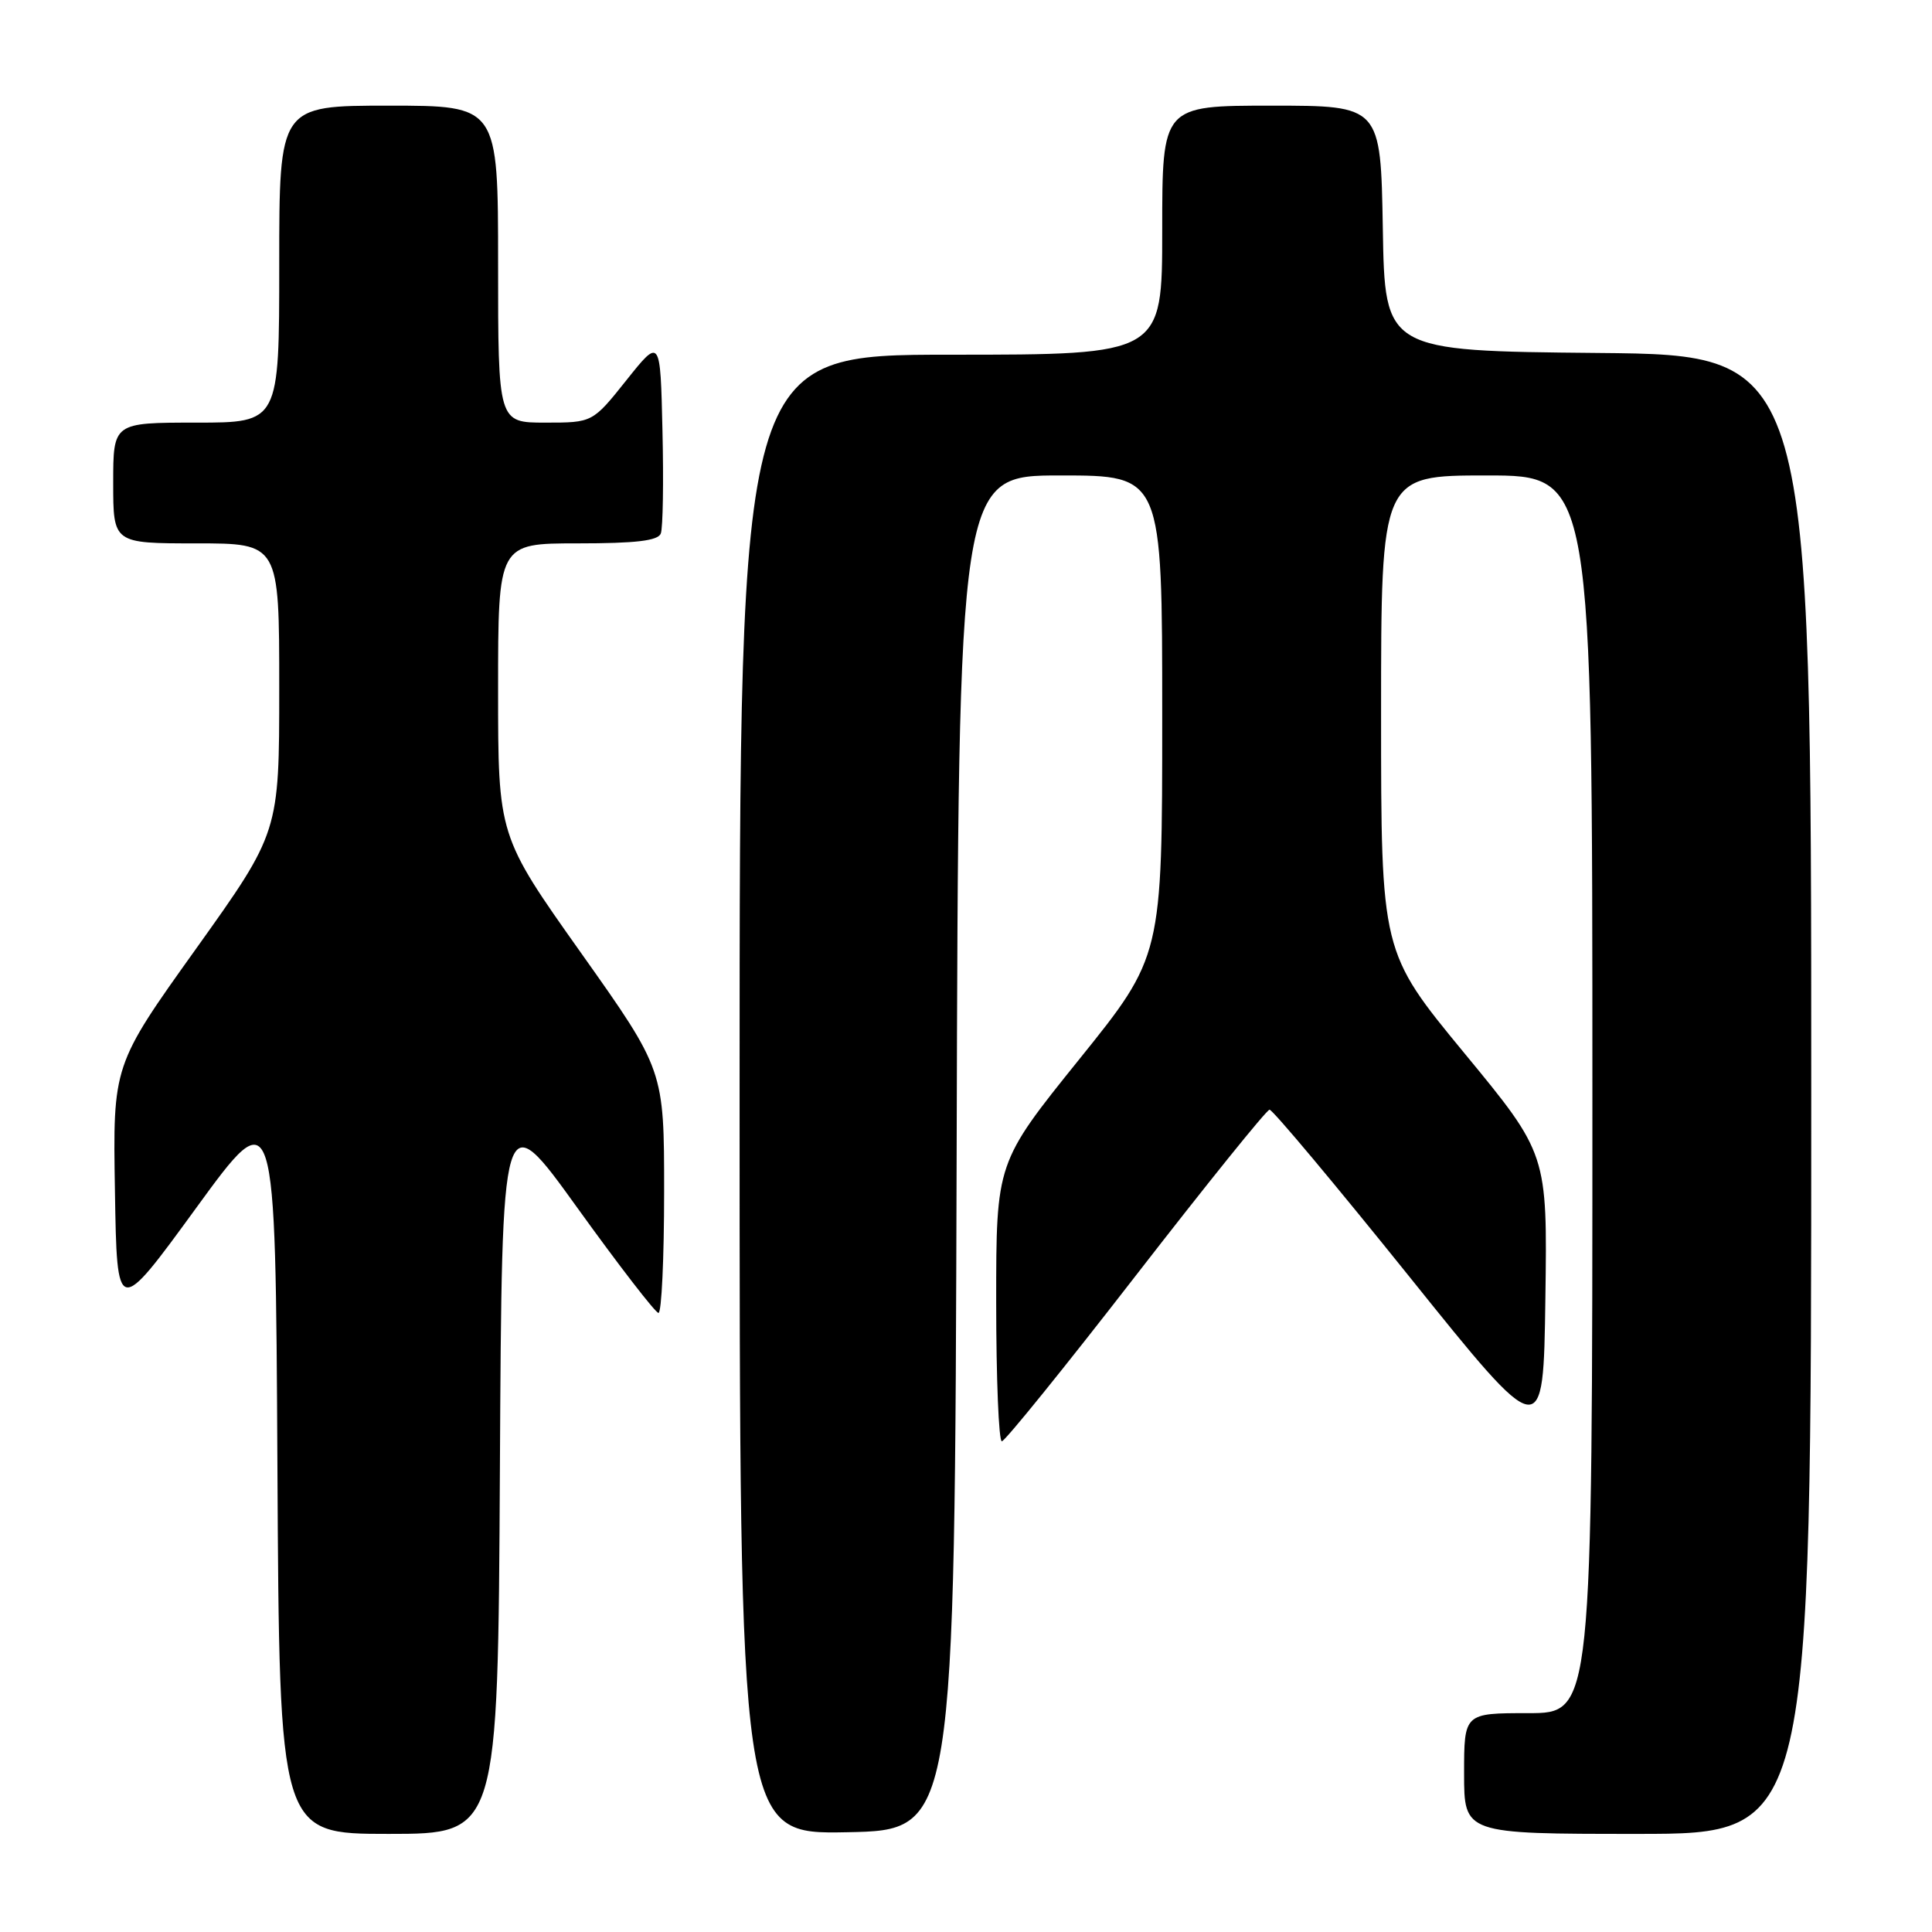 <?xml version="1.0" encoding="UTF-8" standalone="no"?>
<!DOCTYPE svg PUBLIC "-//W3C//DTD SVG 1.1//EN" "http://www.w3.org/Graphics/SVG/1.1/DTD/svg11.dtd" >
<svg xmlns="http://www.w3.org/2000/svg" xmlns:xlink="http://www.w3.org/1999/xlink" version="1.1" viewBox="0 0 256 256">
 <g >
 <path fill="currentColor"
d=" M 66.24 194.58 C 66.50 146.15 66.50 146.15 76.50 160.04 C 82.00 167.68 86.84 173.95 87.25 173.97 C 87.66 173.99 88.00 166.75 88.00 157.90 C 88.00 141.80 88.00 141.80 77.00 126.28 C 66.00 110.76 66.00 110.76 66.00 91.38 C 66.00 72.00 66.00 72.00 76.53 72.00 C 84.27 72.00 87.20 71.65 87.56 70.69 C 87.84 69.98 87.94 63.84 87.78 57.06 C 87.50 44.74 87.50 44.74 83.01 50.37 C 78.52 56.00 78.52 56.00 72.26 56.00 C 66.00 56.00 66.00 56.00 66.00 35.00 C 66.00 14.00 66.00 14.00 51.50 14.00 C 37.00 14.00 37.00 14.00 37.00 35.00 C 37.00 56.00 37.00 56.00 26.00 56.00 C 15.00 56.00 15.00 56.00 15.00 64.00 C 15.00 72.00 15.00 72.00 26.00 72.00 C 37.00 72.00 37.00 72.00 37.00 91.14 C 37.00 110.28 37.00 110.28 25.98 125.71 C 14.95 141.14 14.95 141.14 15.23 157.80 C 15.50 174.46 15.50 174.46 26.00 160.05 C 36.50 145.64 36.50 145.64 36.76 194.32 C 37.02 243.00 37.02 243.00 51.50 243.00 C 65.98 243.00 65.98 243.00 66.24 194.58 Z  M 126.76 152.75 C 127.01 63.00 127.01 63.00 140.51 63.00 C 154.00 63.00 154.00 63.00 154.00 94.85 C 154.00 126.71 154.00 126.71 143.00 140.37 C 132.00 154.03 132.00 154.03 132.00 172.51 C 132.00 182.68 132.34 190.99 132.75 190.98 C 133.16 190.97 141.15 181.09 150.50 169.02 C 159.85 156.96 167.82 147.06 168.22 147.04 C 168.62 147.02 176.94 156.96 186.72 169.13 C 204.50 191.27 204.50 191.27 204.77 172.08 C 205.04 152.90 205.04 152.90 194.02 139.53 C 183.00 126.15 183.00 126.15 183.00 94.58 C 183.00 63.00 183.00 63.00 197.00 63.00 C 211.00 63.00 211.00 63.00 211.00 145.00 C 211.00 227.00 211.00 227.00 202.50 227.00 C 194.00 227.00 194.00 227.00 194.00 235.00 C 194.00 243.00 194.00 243.00 217.00 243.00 C 240.00 243.00 240.00 243.00 240.00 145.02 C 240.00 47.03 240.00 47.03 211.75 46.77 C 183.50 46.50 183.50 46.50 183.23 30.25 C 182.95 14.00 182.95 14.00 168.48 14.00 C 154.00 14.00 154.00 14.00 154.00 30.50 C 154.00 47.00 154.00 47.00 126.00 47.00 C 98.00 47.00 98.00 47.00 98.00 145.03 C 98.00 243.05 98.00 243.05 112.25 242.78 C 126.50 242.50 126.50 242.50 126.76 152.75 Z "/>
</g>
</svg>